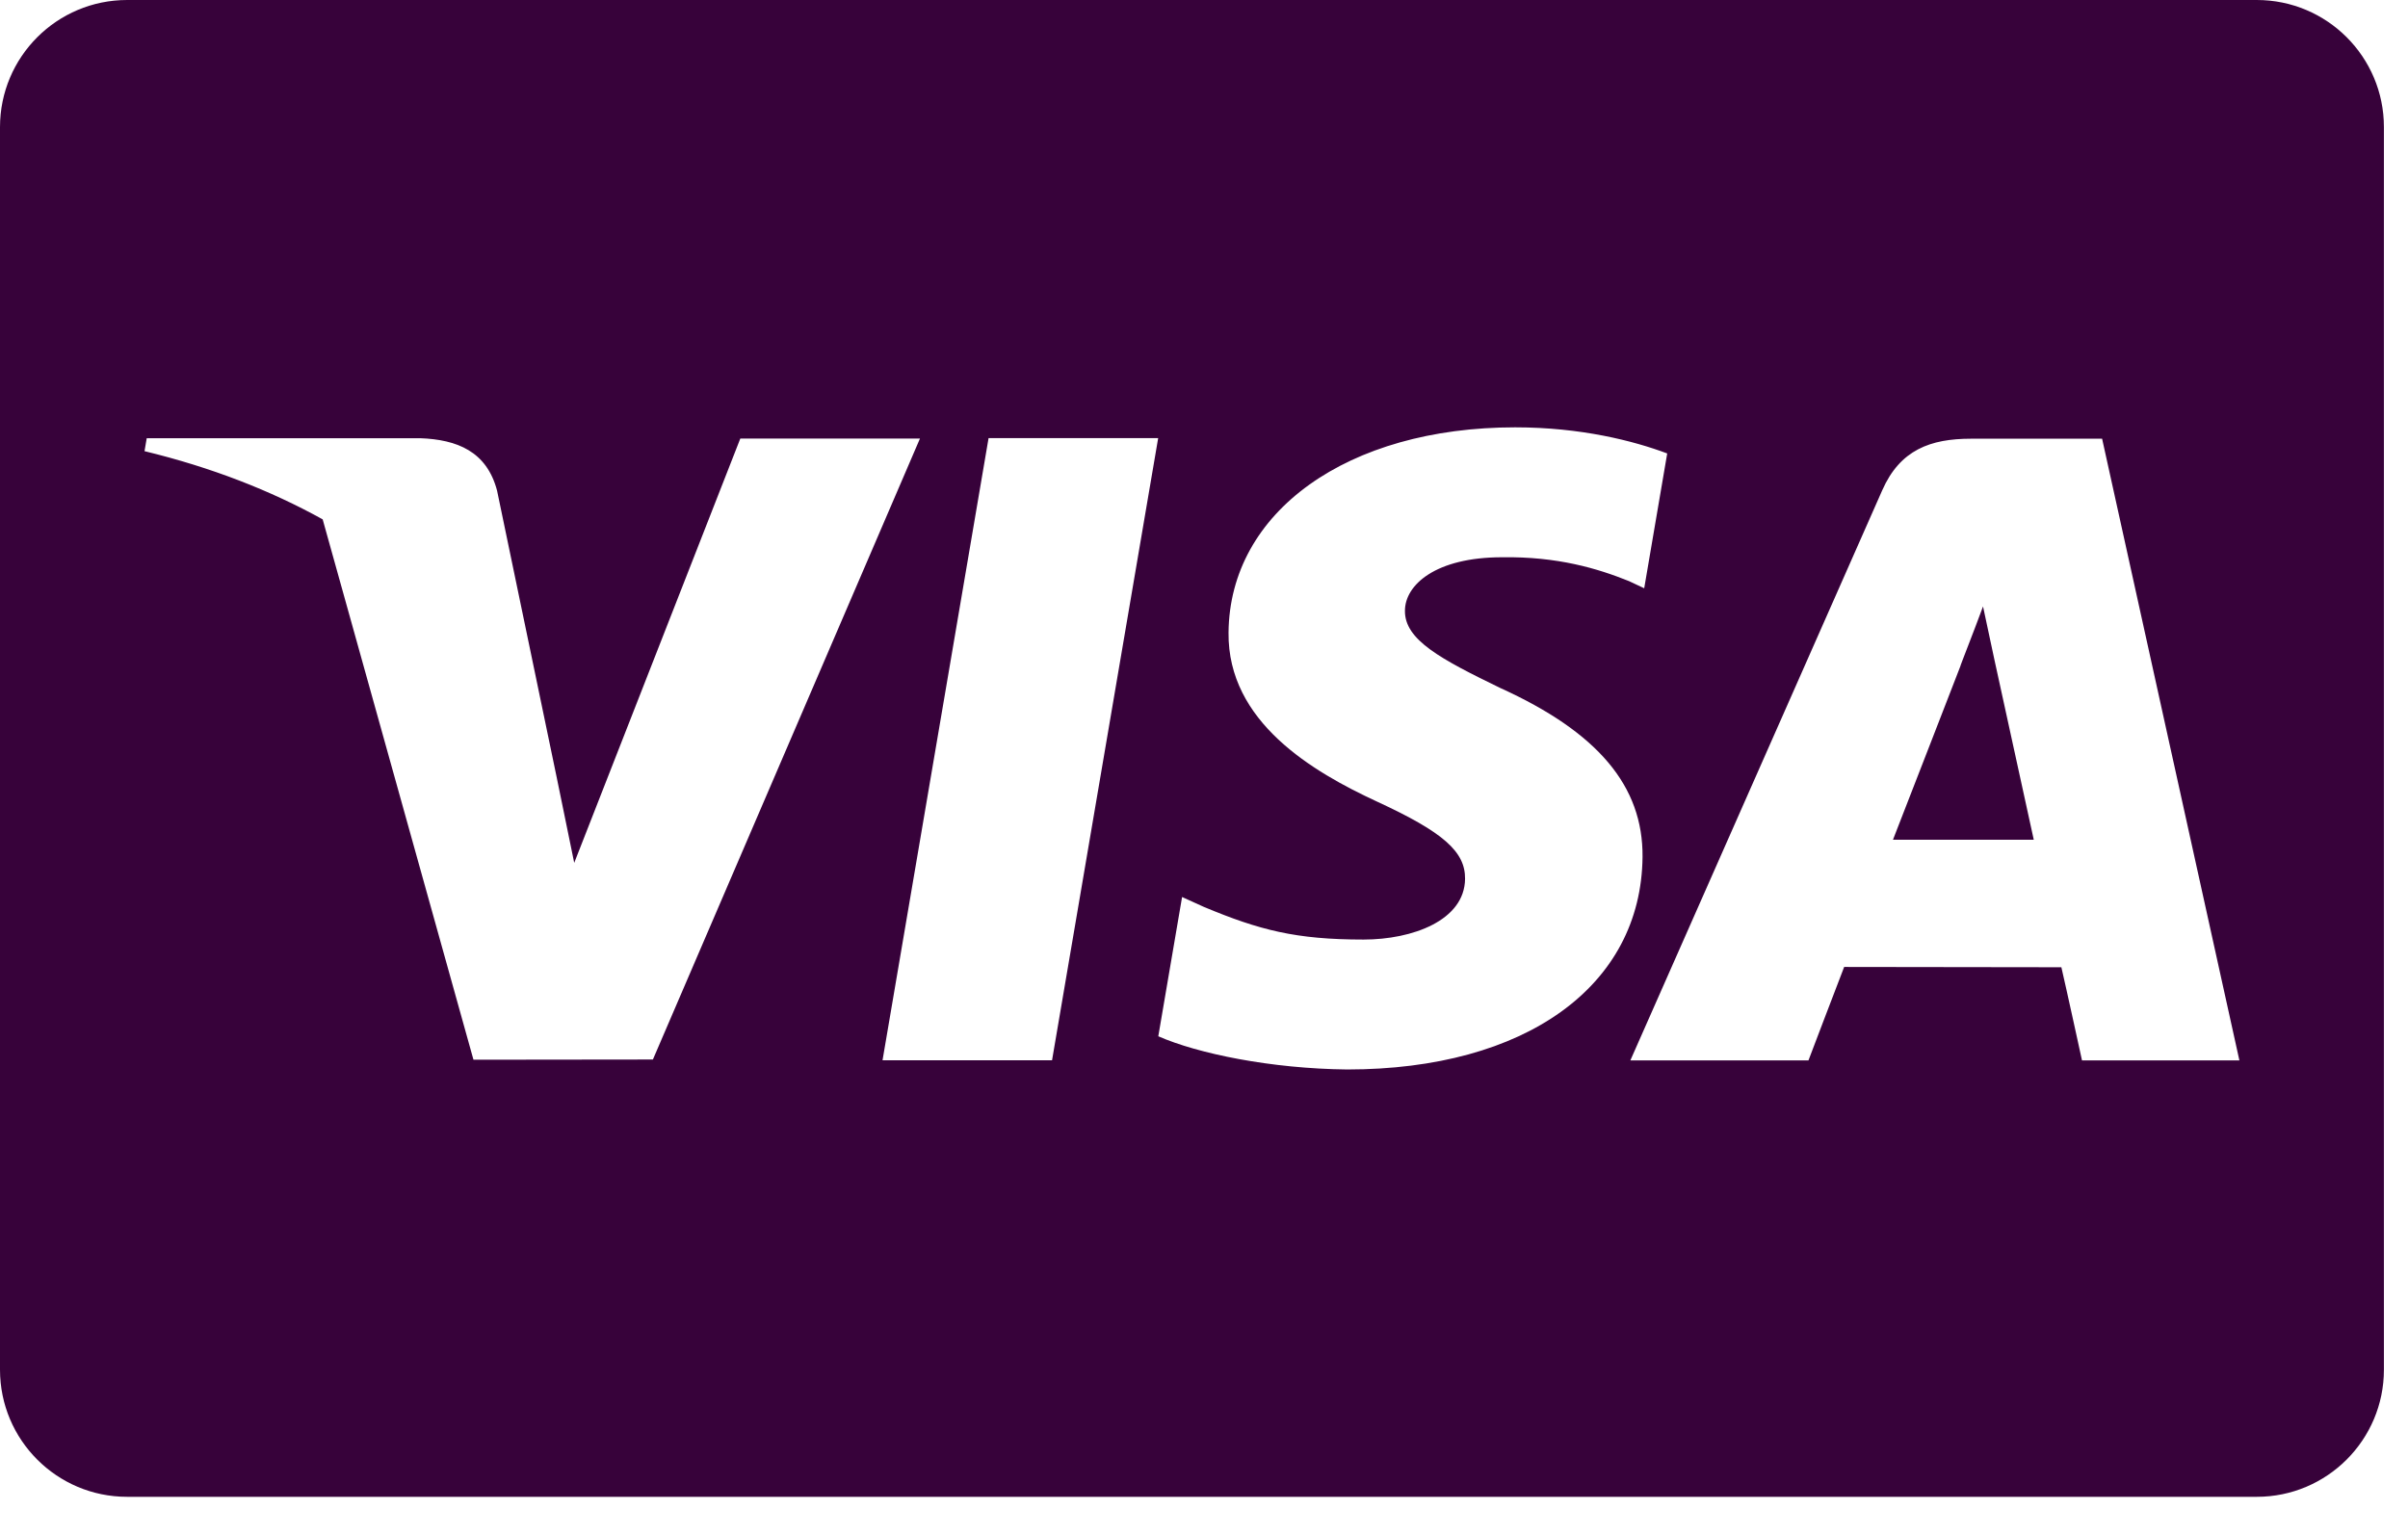 <svg width="58" height="37" viewBox="0 0 58 37" fill="none" xmlns="http://www.w3.org/2000/svg">
<path d="M0 3.063C0 1.371 1.372 0 3.062 0H54.358C56.049 0 57.42 1.371 57.42 3.063V32.997C57.42 34.688 56.048 36.06 54.358 36.06H3.062C1.371 36.06 0 34.689 0 32.997L0 3.063ZM40.157 10.924C39.347 10.62 38.079 10.295 36.495 10.295C32.459 10.295 29.615 12.327 29.591 15.241C29.568 17.394 31.621 18.596 33.171 19.313C34.761 20.047 35.295 20.516 35.288 21.172C35.278 22.176 34.018 22.635 32.844 22.635C31.209 22.635 30.34 22.408 28.998 21.849L28.472 21.61L27.899 24.965C28.853 25.384 30.617 25.746 32.449 25.765C36.743 25.765 39.531 23.756 39.563 20.645C39.578 18.94 38.49 17.642 36.133 16.573C34.705 15.879 33.831 15.416 33.84 14.714C33.84 14.091 34.58 13.425 36.179 13.425C37.515 13.405 38.483 13.696 39.237 14L39.603 14.172L40.157 10.924ZM50.632 10.569H47.475C46.498 10.569 45.766 10.836 45.336 11.812L39.269 25.547H43.559C43.559 25.547 44.261 23.701 44.419 23.295C44.888 23.295 49.055 23.302 49.651 23.302C49.773 23.826 50.148 25.547 50.148 25.547H53.939L50.632 10.569ZM45.595 20.23C45.933 19.366 47.222 16.04 47.222 16.04C47.198 16.08 47.558 15.172 47.764 14.61L48.04 15.902C48.04 15.902 48.822 19.479 48.986 20.23H45.595V20.23ZM21.257 25.543H25.34L27.896 10.555H23.811L21.257 25.543ZM13.405 18.709L11.973 11.822C11.725 10.873 11.008 10.59 10.121 10.557H3.534L3.481 10.869C5.084 11.257 6.517 11.816 7.772 12.512L11.404 25.53L15.726 25.525L22.158 10.566H17.831L13.831 20.787L13.405 18.709C13.405 18.709 13.405 18.709 13.405 18.709Z" fill="#37023a"/>
</svg>
